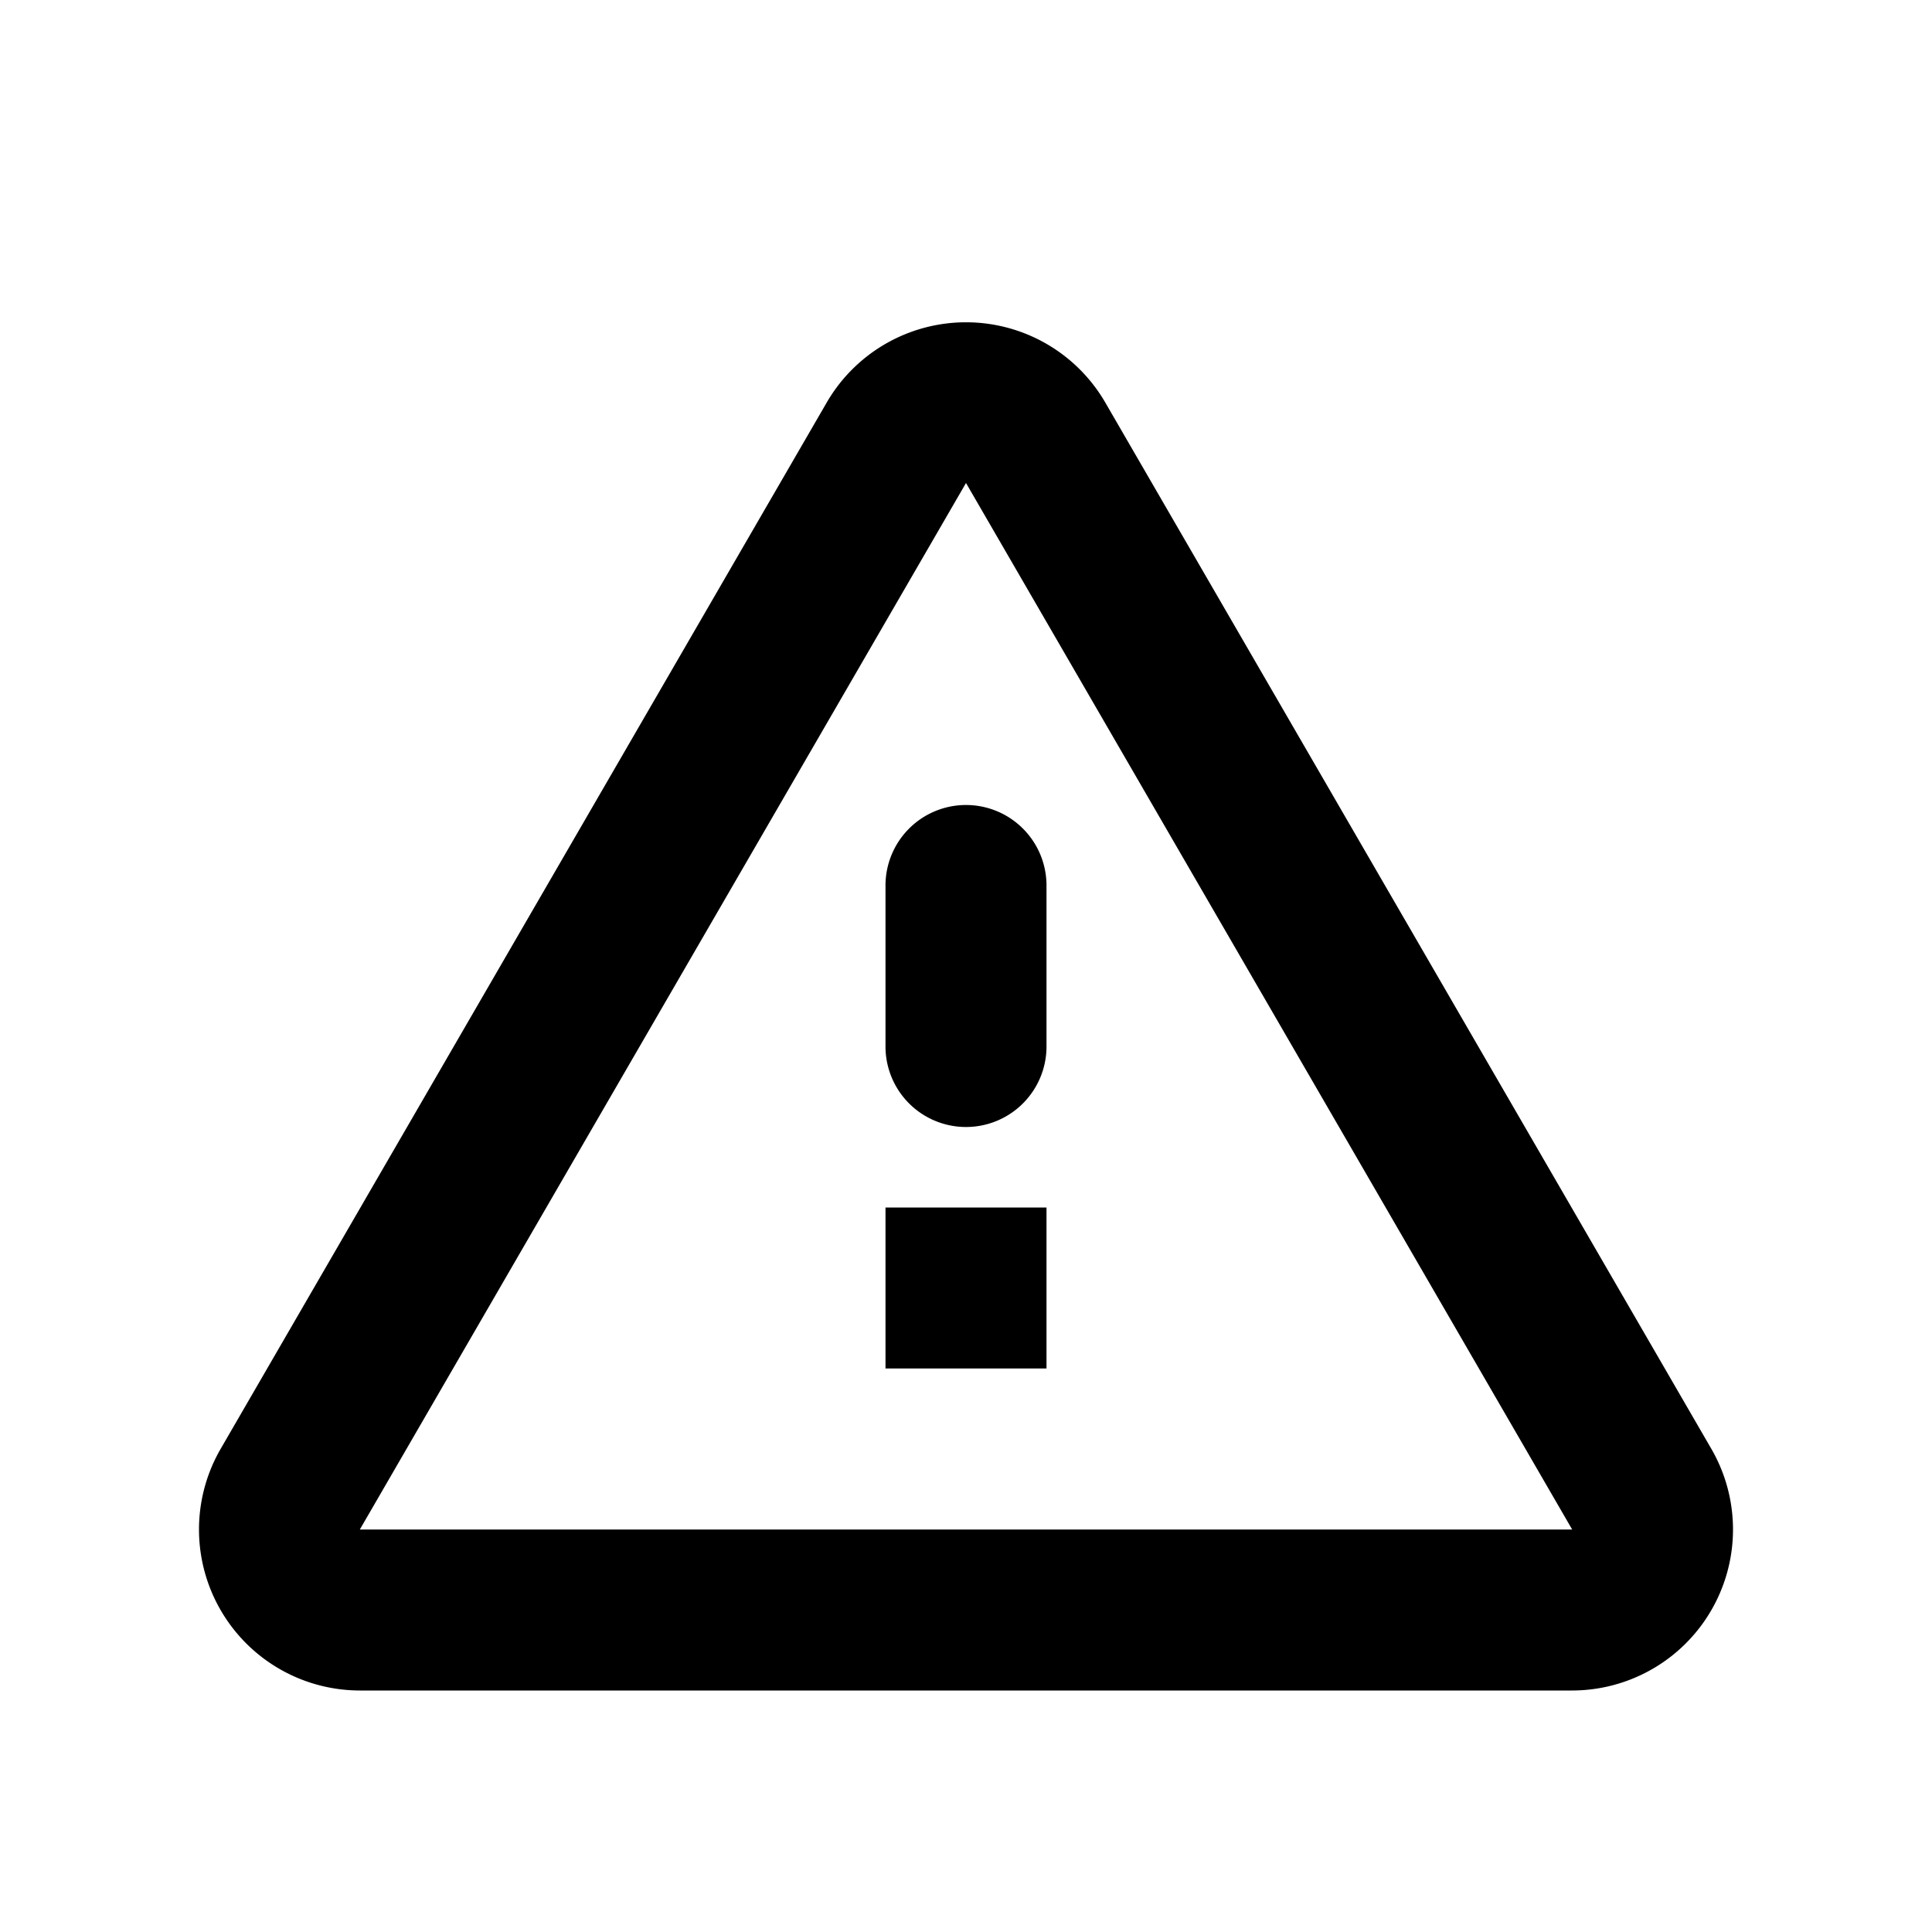 <svg  xmlns="http://www.w3.org/2000/svg" width="24" height="24" viewBox="0 0 24 24">
  <path d="M12,6l7.53,13H4.47L12,6M10.27,5,2.74,18a2,2,0,0,0,1.73,3H19.53a2,2,0,0,0,1.73-3L13.73,5A2,2,0,0,0,10.27,5ZM13,15H11v2h2Zm-1-5h0a1,1,0,0,0-1,1v2a1,1,0,0,0,1,1h0a1,1,0,0,0,1-1V11A1,1,0,0,0,12,10Z"/>
</svg>
